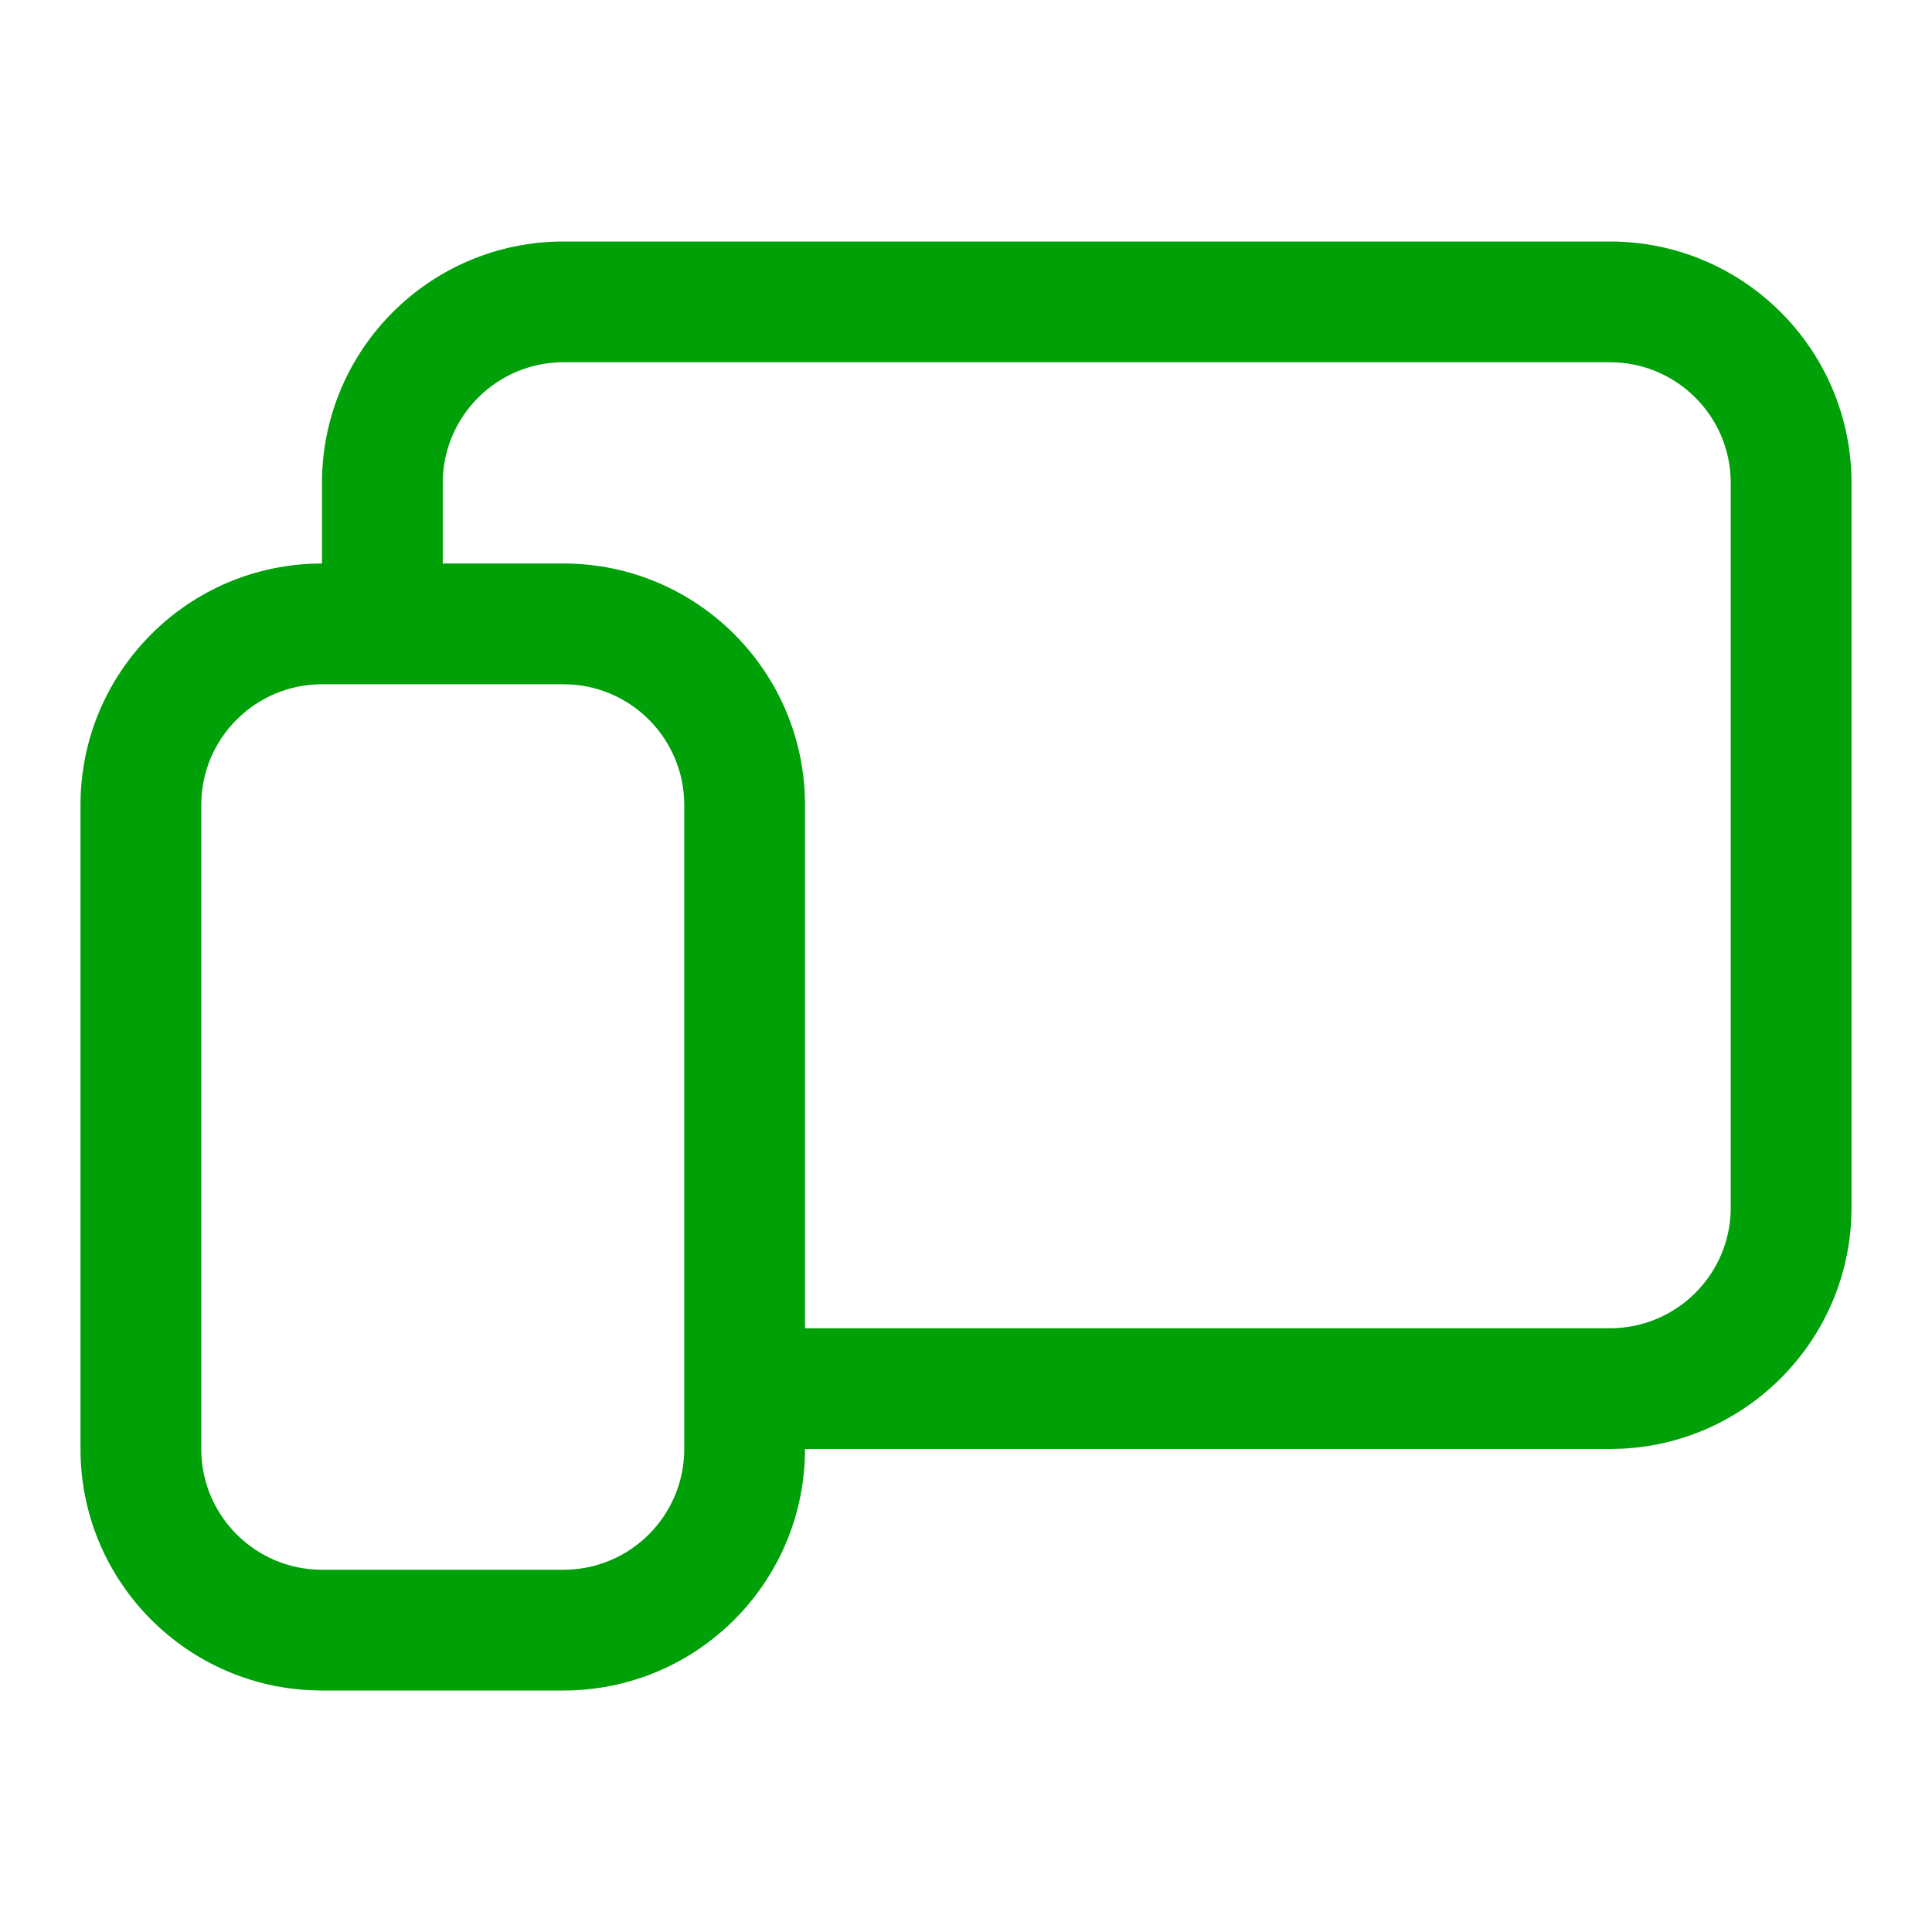 <svg fill="none" height="24" viewBox="0 0 24 24" width="24" xmlns="http://www.w3.org/2000/svg"><path clip-rule="evenodd" d="m20 3c1.657 0 3 1.343 3 3v9c0 1.605-1.261 2.916-2.846 2.996l-.154.004h-10c0 1.657-1.343 3-3 3h-3l-.154-.004c-1.585-.08-2.846-1.391-2.846-2.996v-8c0-1.657 1.343-3 3-3v-1c0-1.657 1.343-3 3-3zm-16 5.5c-.828 0-1.5.672-1.5 1.5v8c0 .828.672 1.5 1.5 1.5h3c.828 0 1.5-.672 1.5-1.5v-8c0-.828-.672-1.5-1.5-1.5zm3-4c-.828 0-1.5.672-1.5 1.5v1h1.5c1.657 0 3 1.343 3 3v6.5h10c.828 0 1.5-.672 1.5-1.5v-9c0-.828-.672-1.5-1.5-1.5z" fill="#00a008" fill-rule="evenodd"/></svg>